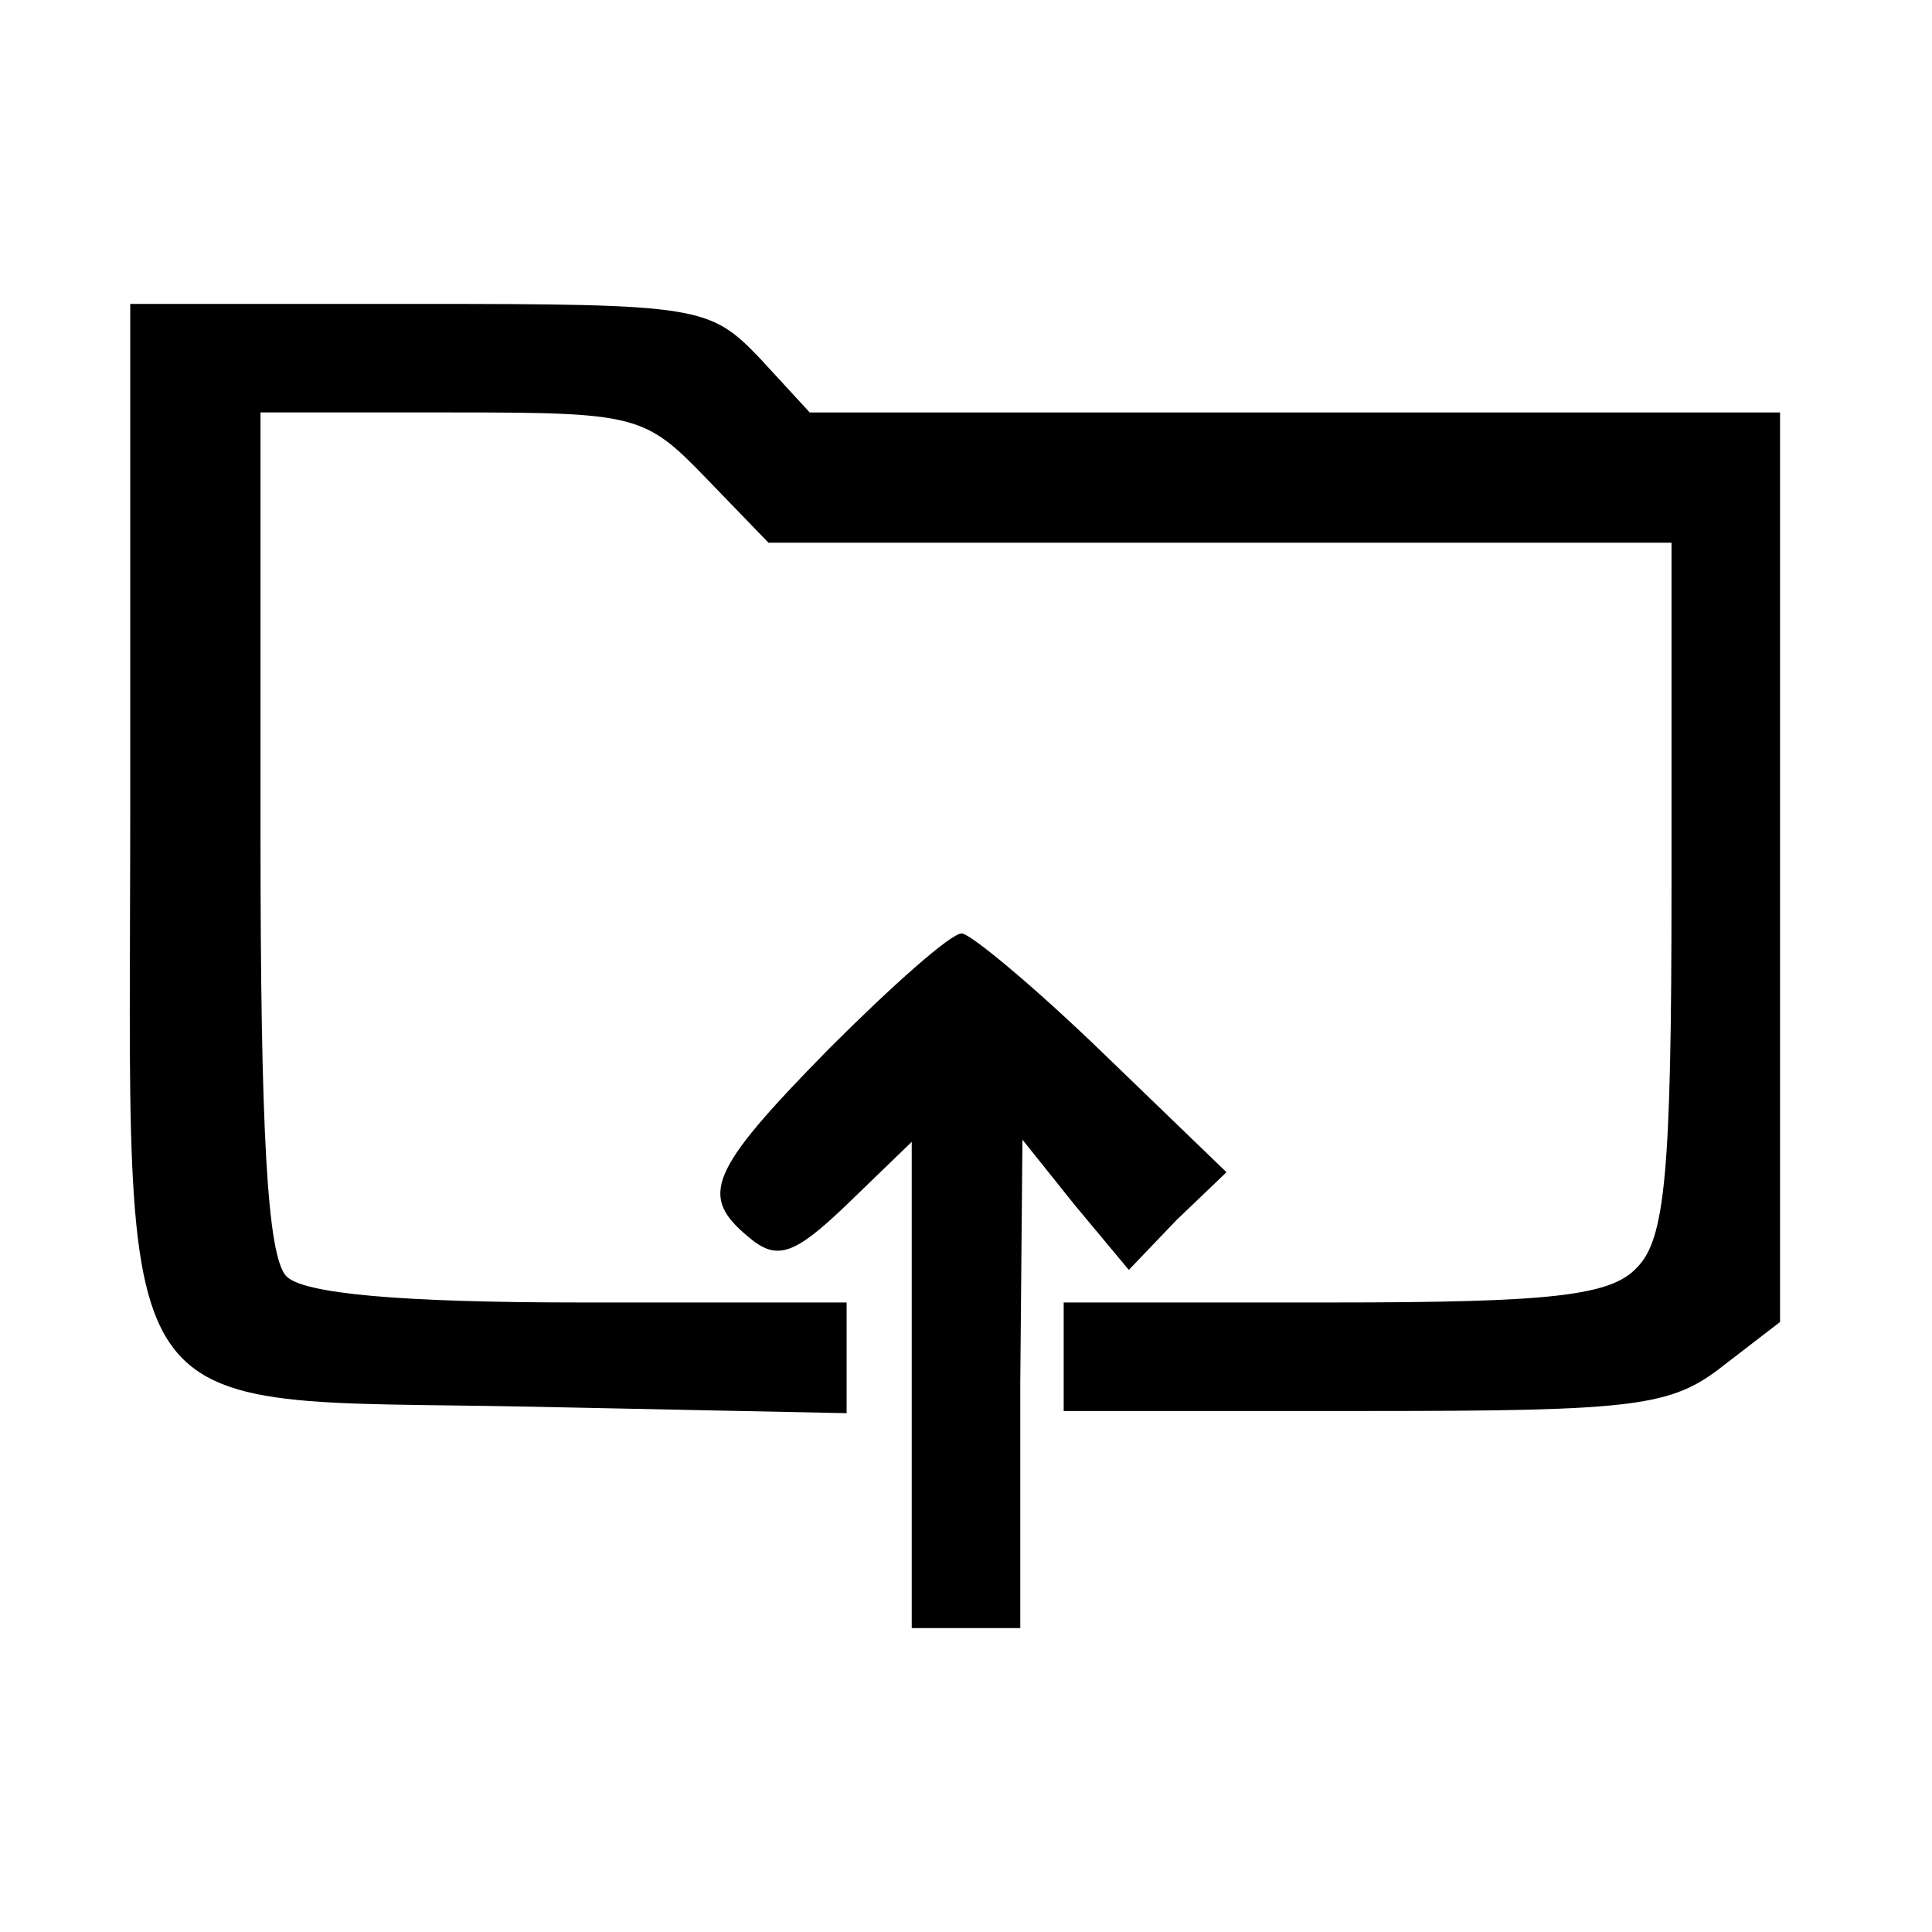 <?xml version="1.0" standalone="no"?>
<!DOCTYPE svg PUBLIC "-//W3C//DTD SVG 20010904//EN"
 "http://www.w3.org/TR/2001/REC-SVG-20010904/DTD/svg10.dtd">
<svg version="1.0" xmlns="http://www.w3.org/2000/svg"
 width="89pt" height="89pt" viewBox="0 0 89 89"
 preserveAspectRatio="xMidYMid meet">
<g transform="translate(0,89) scale(0.1,-0.1)"
fill="#000000" stroke="none">
<path d="M60 521 c0 -296 -14 -275 184 -279 l146 -3 0 25 0 26 -123 0 c-82 0
-127 4 -135 12 -9 9 -12 68 -12 205 l0 193 88 0 c85 0 89 -1 117 -30 l29 -30
208 0 208 0 0 -159 c0 -132 -3 -162 -16 -175 -12 -13 -40 -16 -140 -16 l-124
0 0 -25 0 -25 139 0 c125 0 141 2 165 21 l26 20 0 210 0 209 -223 0 -224 0
-23 25 c-23 24 -28 25 -157 25 l-133 0 0 -229z"/>
<path d="M382 407 c-56 -57 -60 -68 -37 -87 13 -11 21 -8 45 15 l30 29 0 -112
0 -112 25 0 25 0 0 113 1 112 24 -30 25 -30 22 23 23 22 -57 55 c-31 30 -61
55 -65 55 -5 0 -32 -24 -61 -53z"/>
</g>
</svg>
